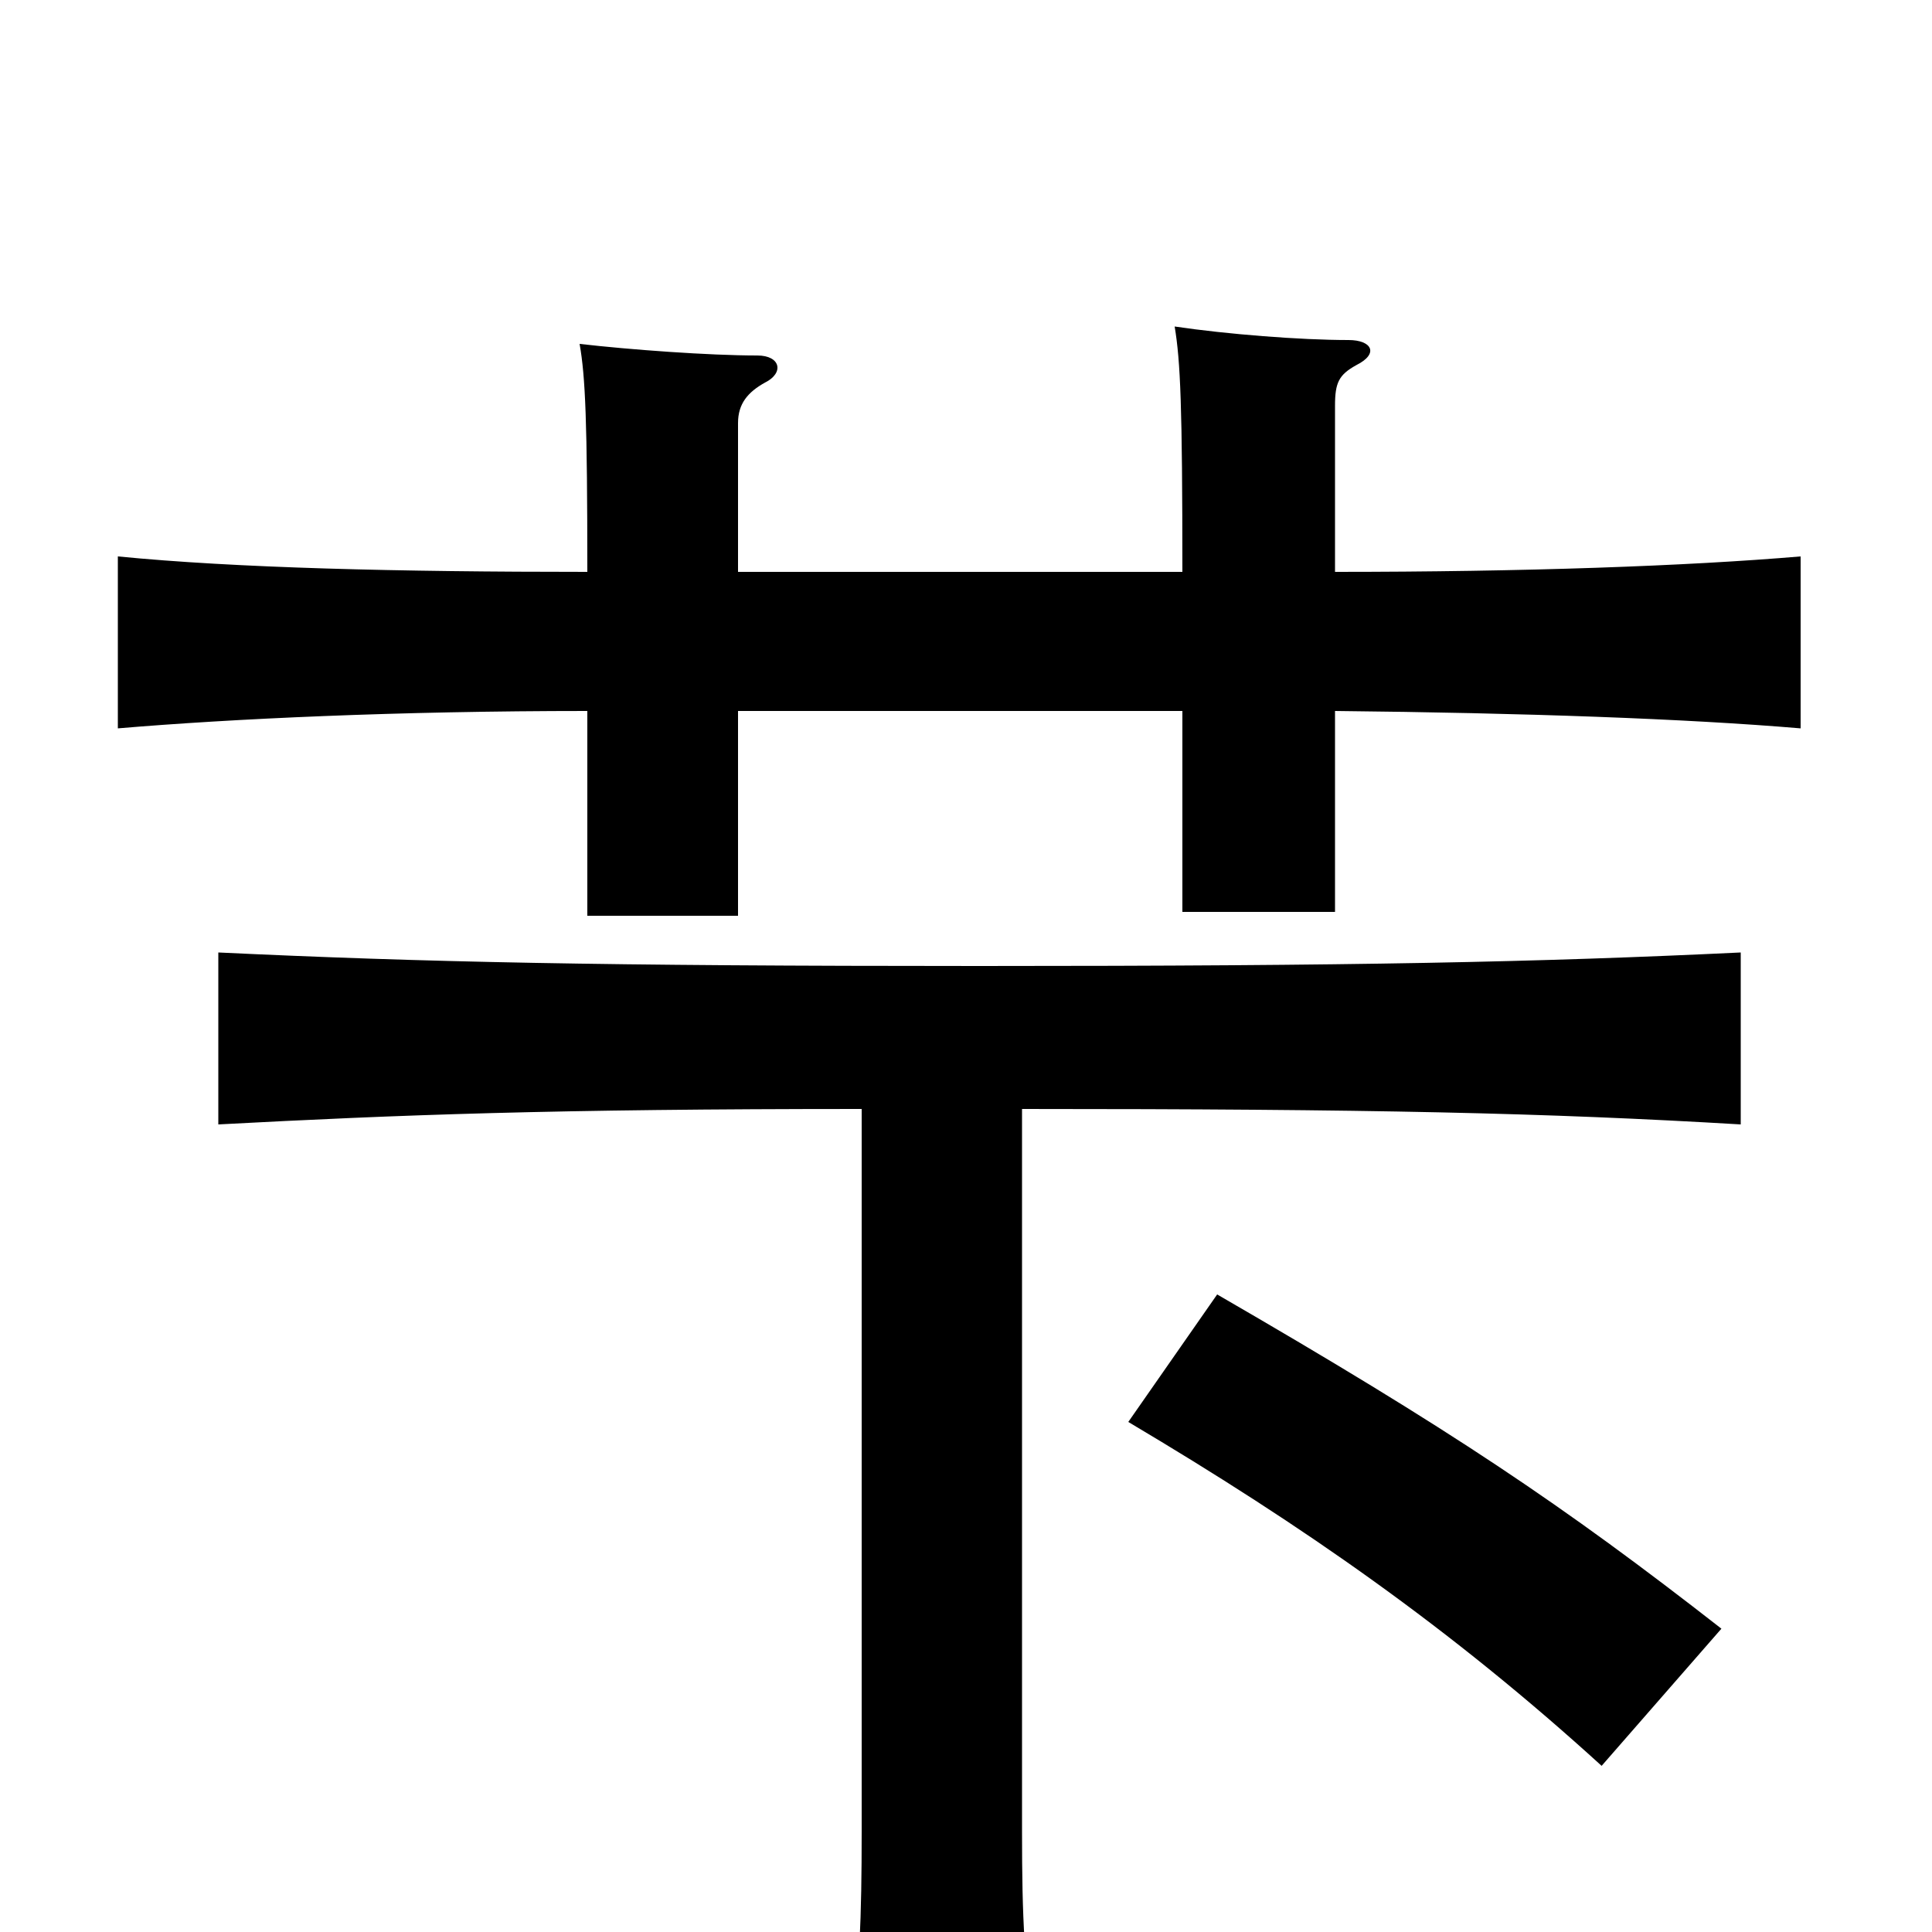<svg xmlns="http://www.w3.org/2000/svg" viewBox="0 -1000 1000 1000">
	<path fill="#000000" d="M891 -157C809 -221 751 -260 630 -330L584 -264C675 -210 751 -157 829 -86ZM529 -426C710 -426 800 -424 901 -418V-507C796 -502 703 -500 507 -500C311 -500 219 -502 113 -507V-418C207 -423 286 -426 446 -426V-52C446 -7 445 18 440 66H537C530 17 529 -7 529 -52ZM382 -704V-781C382 -791 387 -797 396 -802C406 -807 404 -816 392 -816C367 -816 326 -819 300 -822C303 -805 304 -782 304 -704C206 -704 122 -706 61 -712V-623C120 -628 206 -632 304 -632V-526H382V-632H612V-528H691V-632C789 -631 873 -628 932 -623V-712C873 -707 789 -704 691 -704V-790C691 -802 693 -806 702 -811C714 -817 710 -824 698 -824C673 -824 635 -827 608 -831C611 -813 612 -790 612 -704Z"/>
</svg>